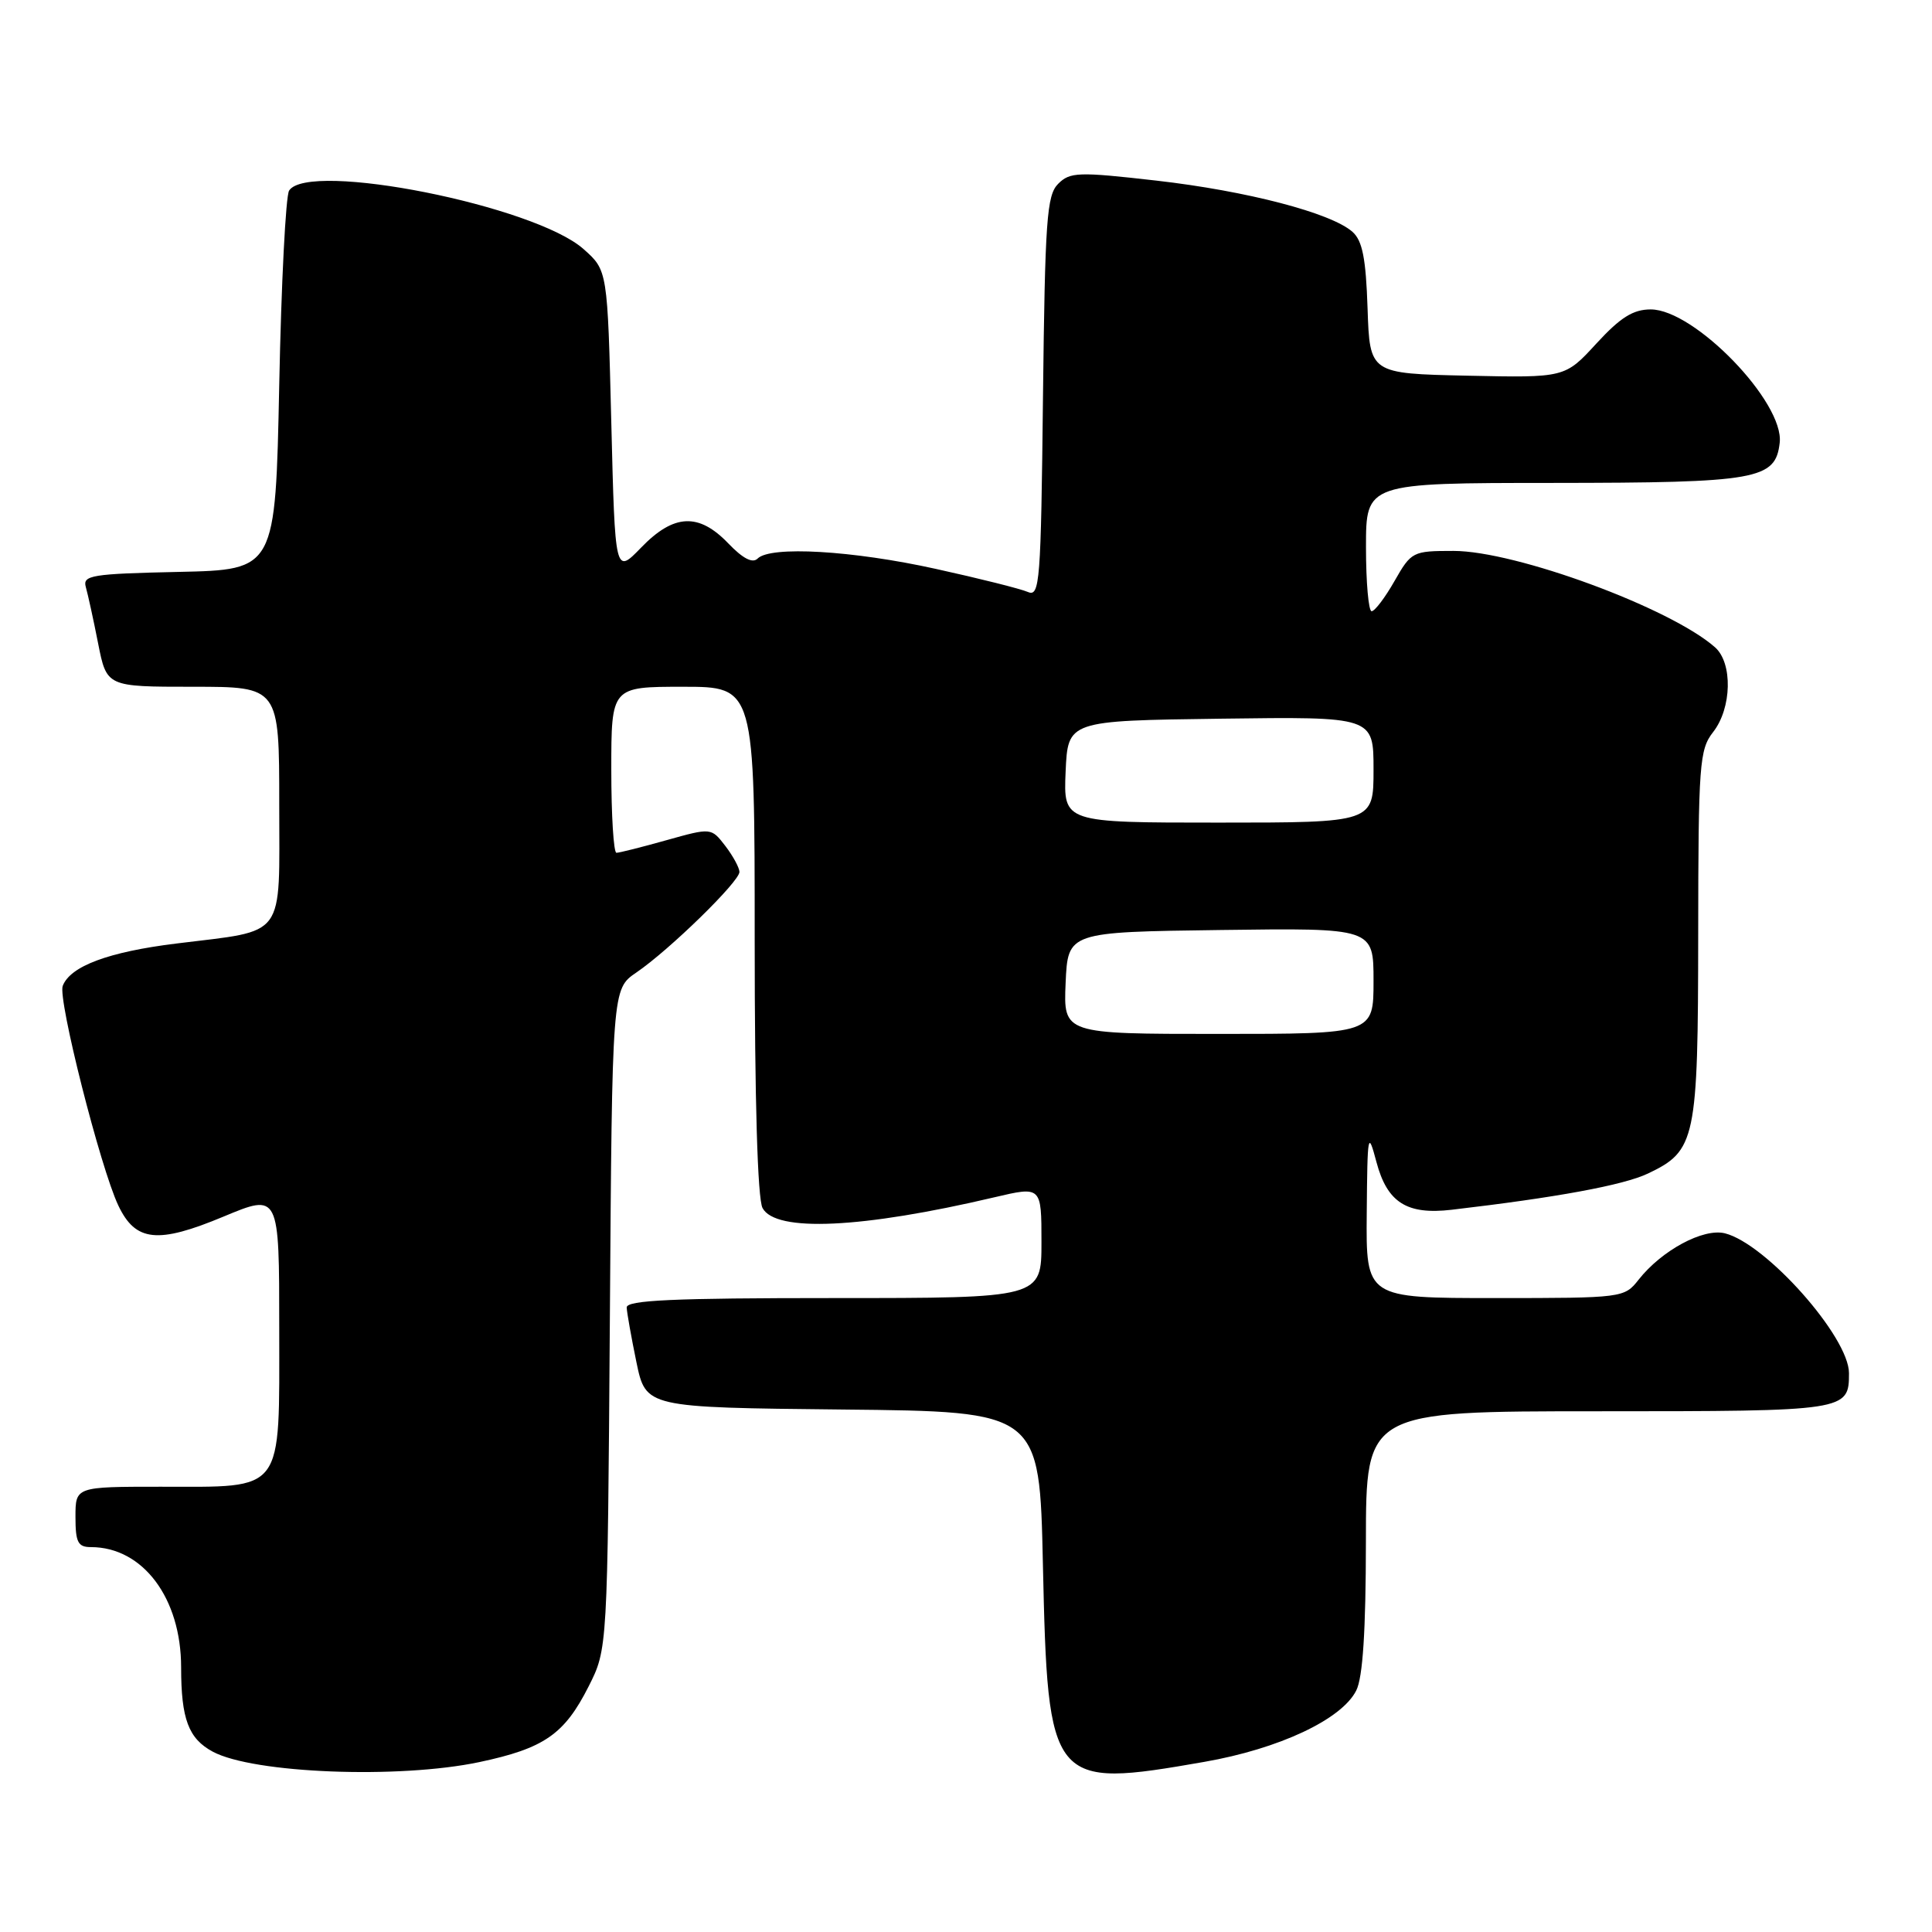 <?xml version="1.0" encoding="UTF-8" standalone="no"?>
<!DOCTYPE svg PUBLIC "-//W3C//DTD SVG 1.1//EN" "http://www.w3.org/Graphics/SVG/1.1/DTD/svg11.dtd" >
<svg xmlns="http://www.w3.org/2000/svg" xmlns:xlink="http://www.w3.org/1999/xlink" version="1.1" viewBox="0 0 256 256">
 <g >
 <path fill="currentColor"
d=" M 63.50 233.49 C 72.10 231.67 74.79 229.81 78.00 223.45 C 80.50 218.50 80.50 218.50 80.81 174.78 C 81.11 131.05 81.11 131.05 84.31 128.87 C 88.71 125.87 98.00 116.80 97.98 115.53 C 97.97 114.97 97.12 113.41 96.10 112.08 C 94.24 109.67 94.24 109.67 88.31 111.33 C 85.04 112.25 82.06 113.00 81.68 113.00 C 81.31 113.00 81.00 108.05 81.00 102.00 C 81.00 91.00 81.00 91.00 90.50 91.00 C 100.00 91.00 100.00 91.00 100.00 124.57 C 100.00 145.79 100.38 158.84 101.04 160.07 C 102.77 163.31 114.20 162.78 131.75 158.65 C 138.00 157.18 138.00 157.18 138.00 164.59 C 138.00 172.00 138.00 172.00 110.50 172.00 C 89.14 172.00 83.01 172.28 83.04 173.25 C 83.07 173.94 83.65 177.20 84.33 180.50 C 85.58 186.50 85.58 186.50 111.66 186.77 C 137.75 187.03 137.75 187.03 138.19 207.27 C 138.84 236.60 139.18 237.02 159.56 233.46 C 169.49 231.73 177.79 227.83 179.71 224.00 C 180.58 222.29 180.98 216.08 180.99 204.25 C 181.00 187.00 181.00 187.00 211.80 187.00 C 244.76 187.00 245.00 186.96 245.00 181.95 C 245.00 177.16 234.03 164.80 228.56 163.42 C 225.70 162.71 220.19 165.67 217.12 169.57 C 215.23 171.97 215.03 172.00 198.11 172.00 C 181.00 172.00 181.00 172.00 181.10 160.75 C 181.19 150.09 181.26 149.74 182.39 153.99 C 183.82 159.35 186.42 160.99 192.35 160.30 C 206.22 158.68 215.10 157.05 218.36 155.50 C 224.70 152.49 225.00 151.07 225.02 123.80 C 225.04 101.22 225.18 99.32 227.00 97.00 C 229.48 93.83 229.61 87.85 227.25 85.77 C 221.34 80.55 200.84 73.00 192.60 73.00 C 187.18 73.00 187.01 73.09 184.78 76.99 C 183.53 79.19 182.16 80.99 181.75 80.99 C 181.34 81.00 181.00 77.17 181.00 72.50 C 181.00 64.00 181.00 64.00 205.75 63.99 C 232.91 63.97 235.26 63.55 235.82 58.67 C 236.44 53.31 224.53 41.00 218.73 41.00 C 216.39 41.00 214.71 42.06 211.52 45.53 C 207.36 50.06 207.36 50.06 194.43 49.78 C 181.50 49.50 181.50 49.50 181.21 40.87 C 180.99 34.24 180.53 31.89 179.21 30.72 C 176.40 28.22 165.23 25.30 153.21 23.93 C 142.86 22.75 141.78 22.79 140.21 24.36 C 138.70 25.87 138.47 29.14 138.20 52.62 C 137.93 77.19 137.78 79.12 136.20 78.44 C 135.27 78.03 129.78 76.65 124.00 75.38 C 112.96 72.94 102.09 72.31 100.39 74.01 C 99.72 74.68 98.44 74.02 96.51 72.01 C 92.59 67.92 89.29 68.07 84.95 72.56 C 81.50 76.12 81.50 76.12 81.00 55.98 C 80.50 35.83 80.50 35.83 77.34 33.02 C 70.89 27.25 40.88 21.28 38.31 25.25 C 37.86 25.94 37.27 37.52 37.00 51.00 C 36.50 75.50 36.50 75.50 23.69 75.78 C 12.13 76.03 10.93 76.23 11.37 77.78 C 11.64 78.73 12.38 82.09 13.00 85.25 C 14.14 91.00 14.14 91.00 25.57 91.00 C 37.00 91.00 37.00 91.00 37.00 106.52 C 37.00 124.64 38.07 123.19 23.38 125.02 C 14.37 126.13 9.31 128.02 8.31 130.64 C 7.64 132.38 13.30 154.73 15.68 159.74 C 17.96 164.54 20.89 164.85 29.63 161.20 C 37.00 158.13 37.00 158.13 37.00 176.01 C 37.00 198.08 37.81 197.00 21.28 197.00 C 10.00 197.00 10.00 197.00 10.00 201.00 C 10.00 204.37 10.33 205.00 12.05 205.00 C 18.93 205.00 24.00 211.76 24.00 220.93 C 24.00 227.79 24.98 230.38 28.20 232.11 C 33.59 234.99 52.81 235.74 63.50 233.49 Z  M 141.20 130.25 C 141.50 123.50 141.50 123.50 161.75 123.23 C 182.00 122.96 182.00 122.96 182.00 129.98 C 182.00 137.00 182.00 137.00 161.45 137.00 C 140.91 137.00 140.91 137.00 141.20 130.25 Z  M 141.20 102.25 C 141.50 95.50 141.50 95.50 161.75 95.23 C 182.00 94.96 182.00 94.96 182.00 101.98 C 182.00 109.00 182.00 109.00 161.45 109.00 C 140.91 109.00 140.91 109.00 141.20 102.25 Z "/>
</g>
</svg>